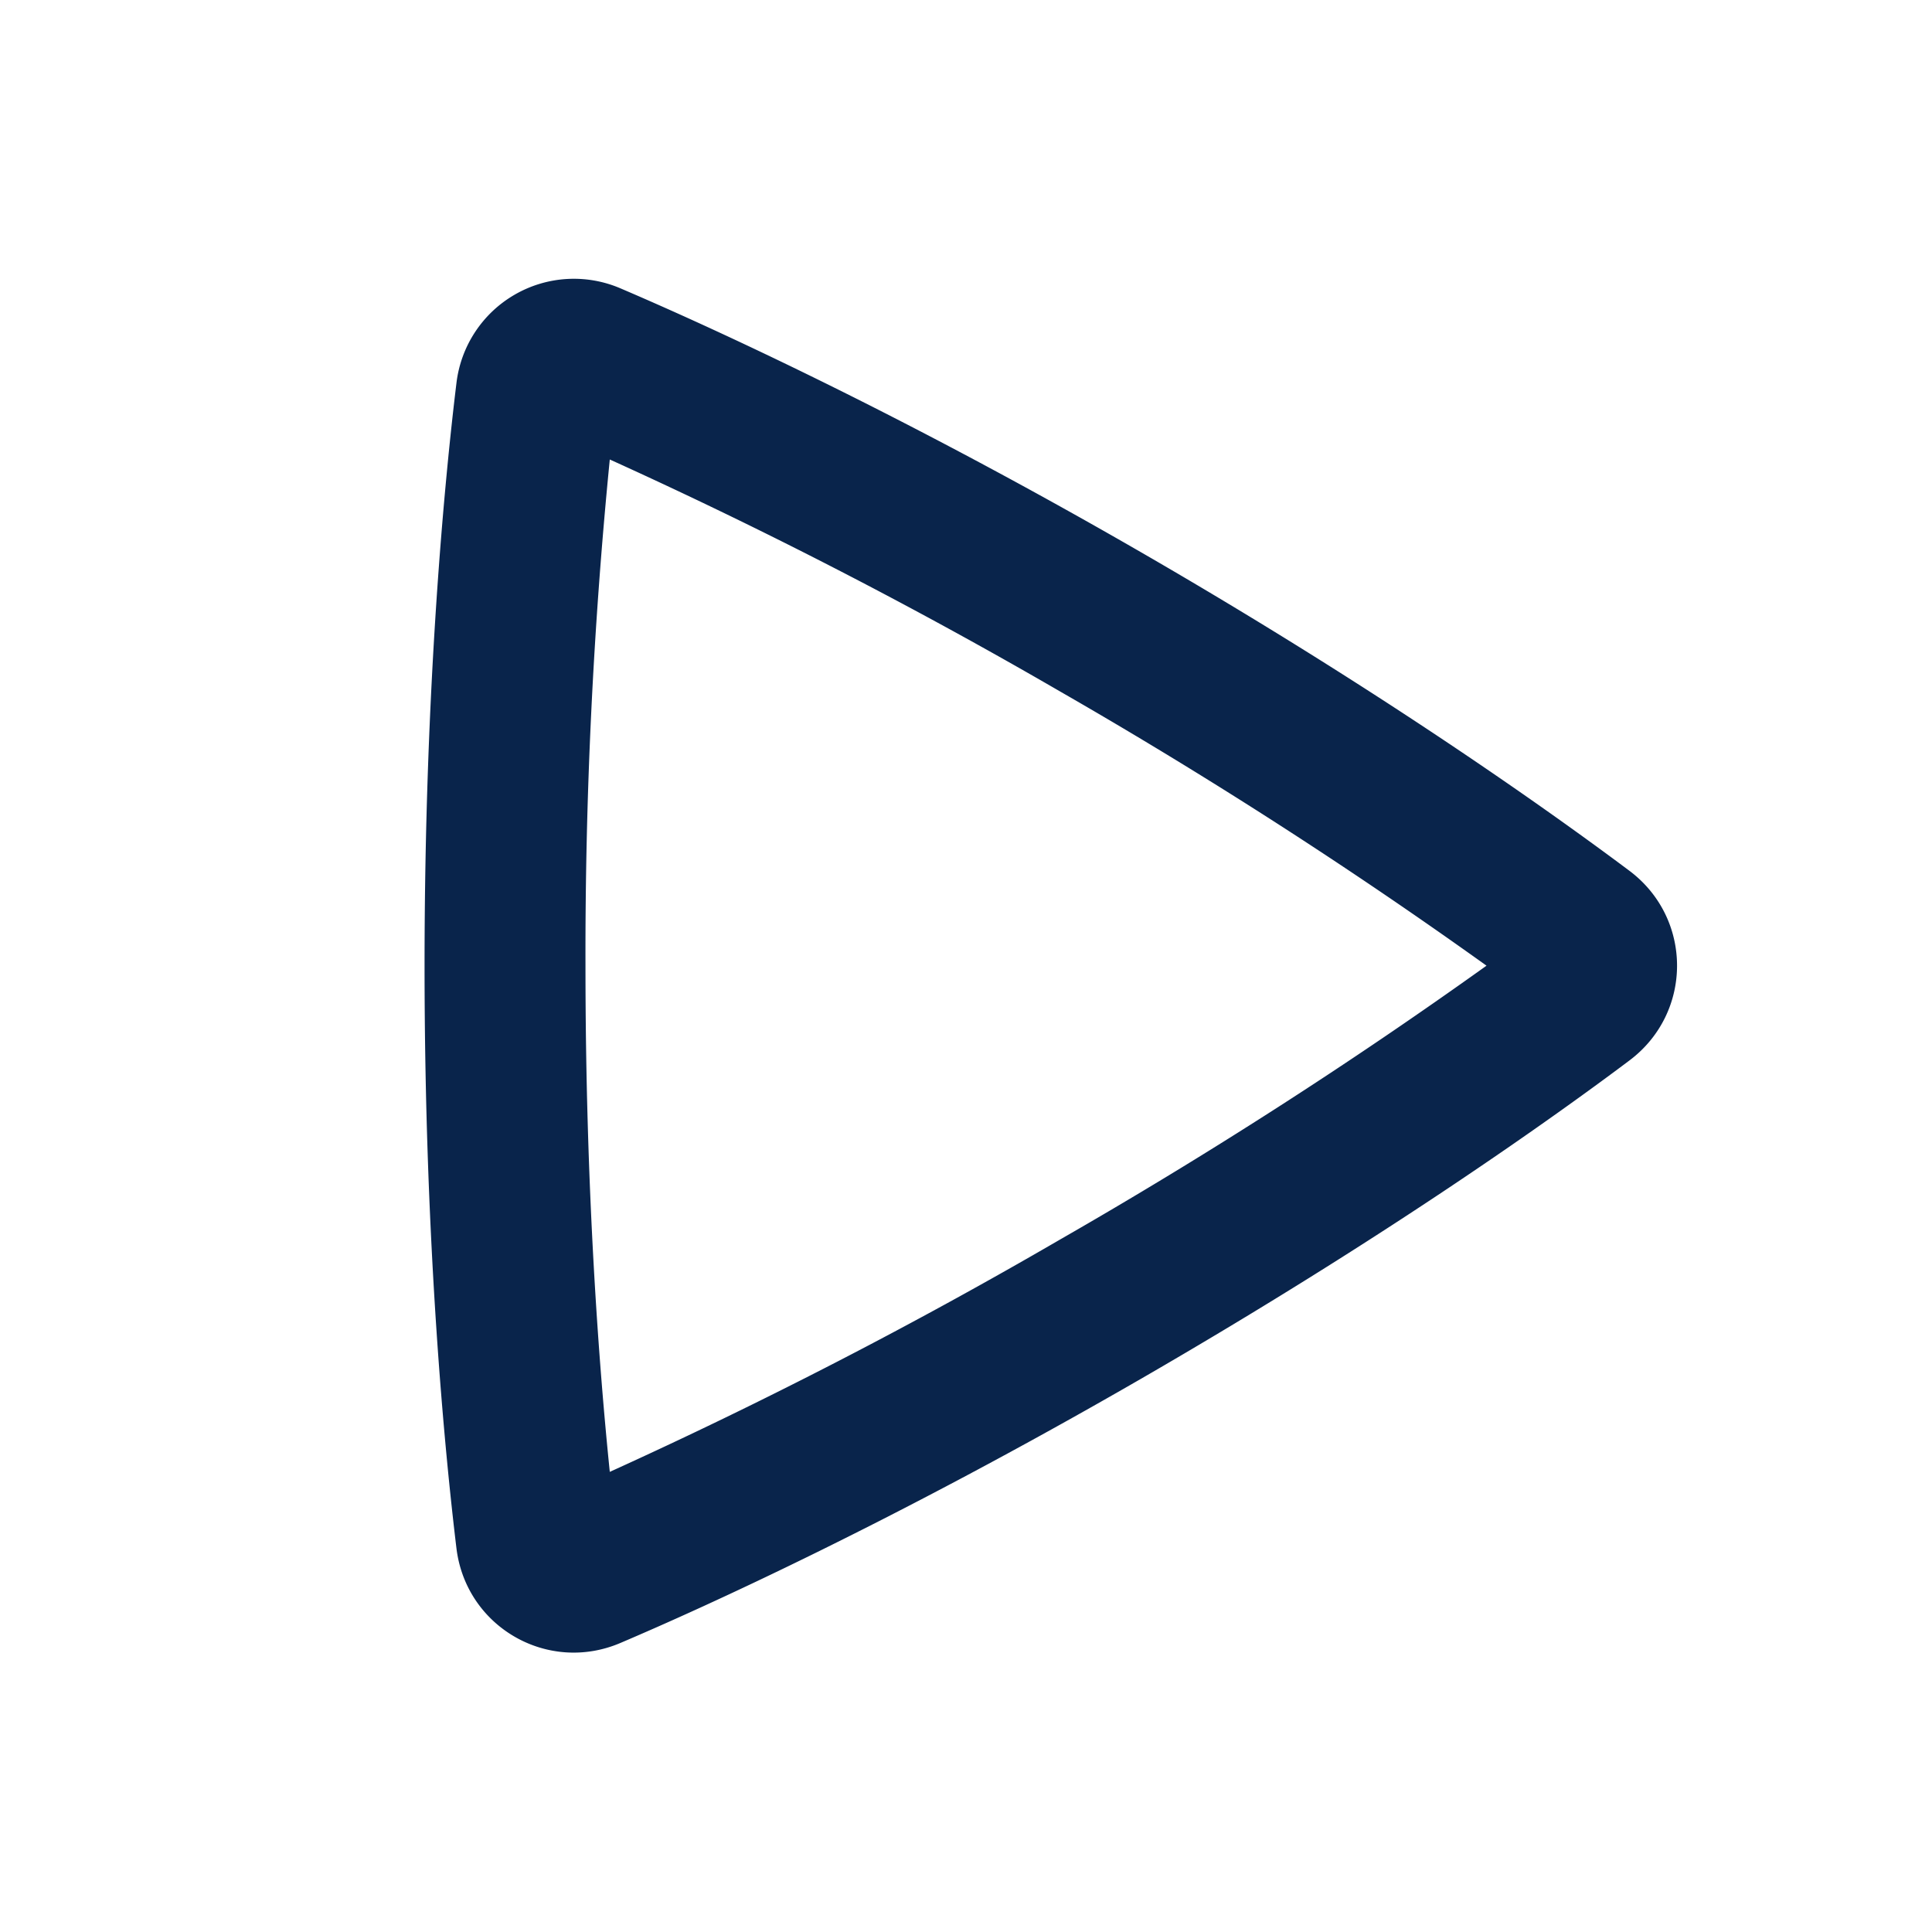 <svg xmlns="http://www.w3.org/2000/svg" width="24" height="24"><g fill="none" fill-rule="evenodd"><path d="M24 0v24H0V0h24ZM12.593 23.258l-.011.002-.071.035-.02.004-.014-.004-.071-.035c-.01-.004-.019-.001-.024.005l-.004.01-.017.428.005.02.01.013.104.074.015.004.012-.004.104-.074.012-.016.004-.017-.017-.427c-.002-.01-.009-.017-.017-.018Zm.265-.113-.013.002-.185.093-.01.01-.003.011.018.43.005.012.008.007.201.093c.012.004.023 0 .029-.008l.004-.014-.034-.614c-.003-.012-.01-.02-.02-.022Zm-.715.002a.023.023 0 0 0-.027.006l-.006.014-.034.614c0 .012.007.02.017.024l.015-.002.201-.093.01-.008.004-.011.017-.43-.003-.012-.01-.01-.184-.092Z"/><path fill="#09244B" d="M7.575 5.708a62.407 62.407 0 0 0-.302 6.287c0 2.801.17 4.997.302 6.289a62.713 62.713 0 0 0 5.595-2.887 62.704 62.704 0 0 0 5.296-3.401 62.886 62.886 0 0 0-5.295-3.405 62.882 62.882 0 0 0-5.596-2.883ZM5.67 4.76a1.469 1.469 0 0 1 2.04-1.177c1.062.454 3.442 1.533 6.462 3.276 3.021 1.744 5.146 3.267 6.069 3.958.788.591.79 1.763.001 2.356-.914.687-3.013 2.19-6.07 3.956-3.06 1.766-5.412 2.832-6.464 3.28-.906.387-1.92-.2-2.038-1.177-.138-1.142-.396-3.735-.396-7.237 0-3.5.257-6.092.396-7.235Z"/></g></svg>